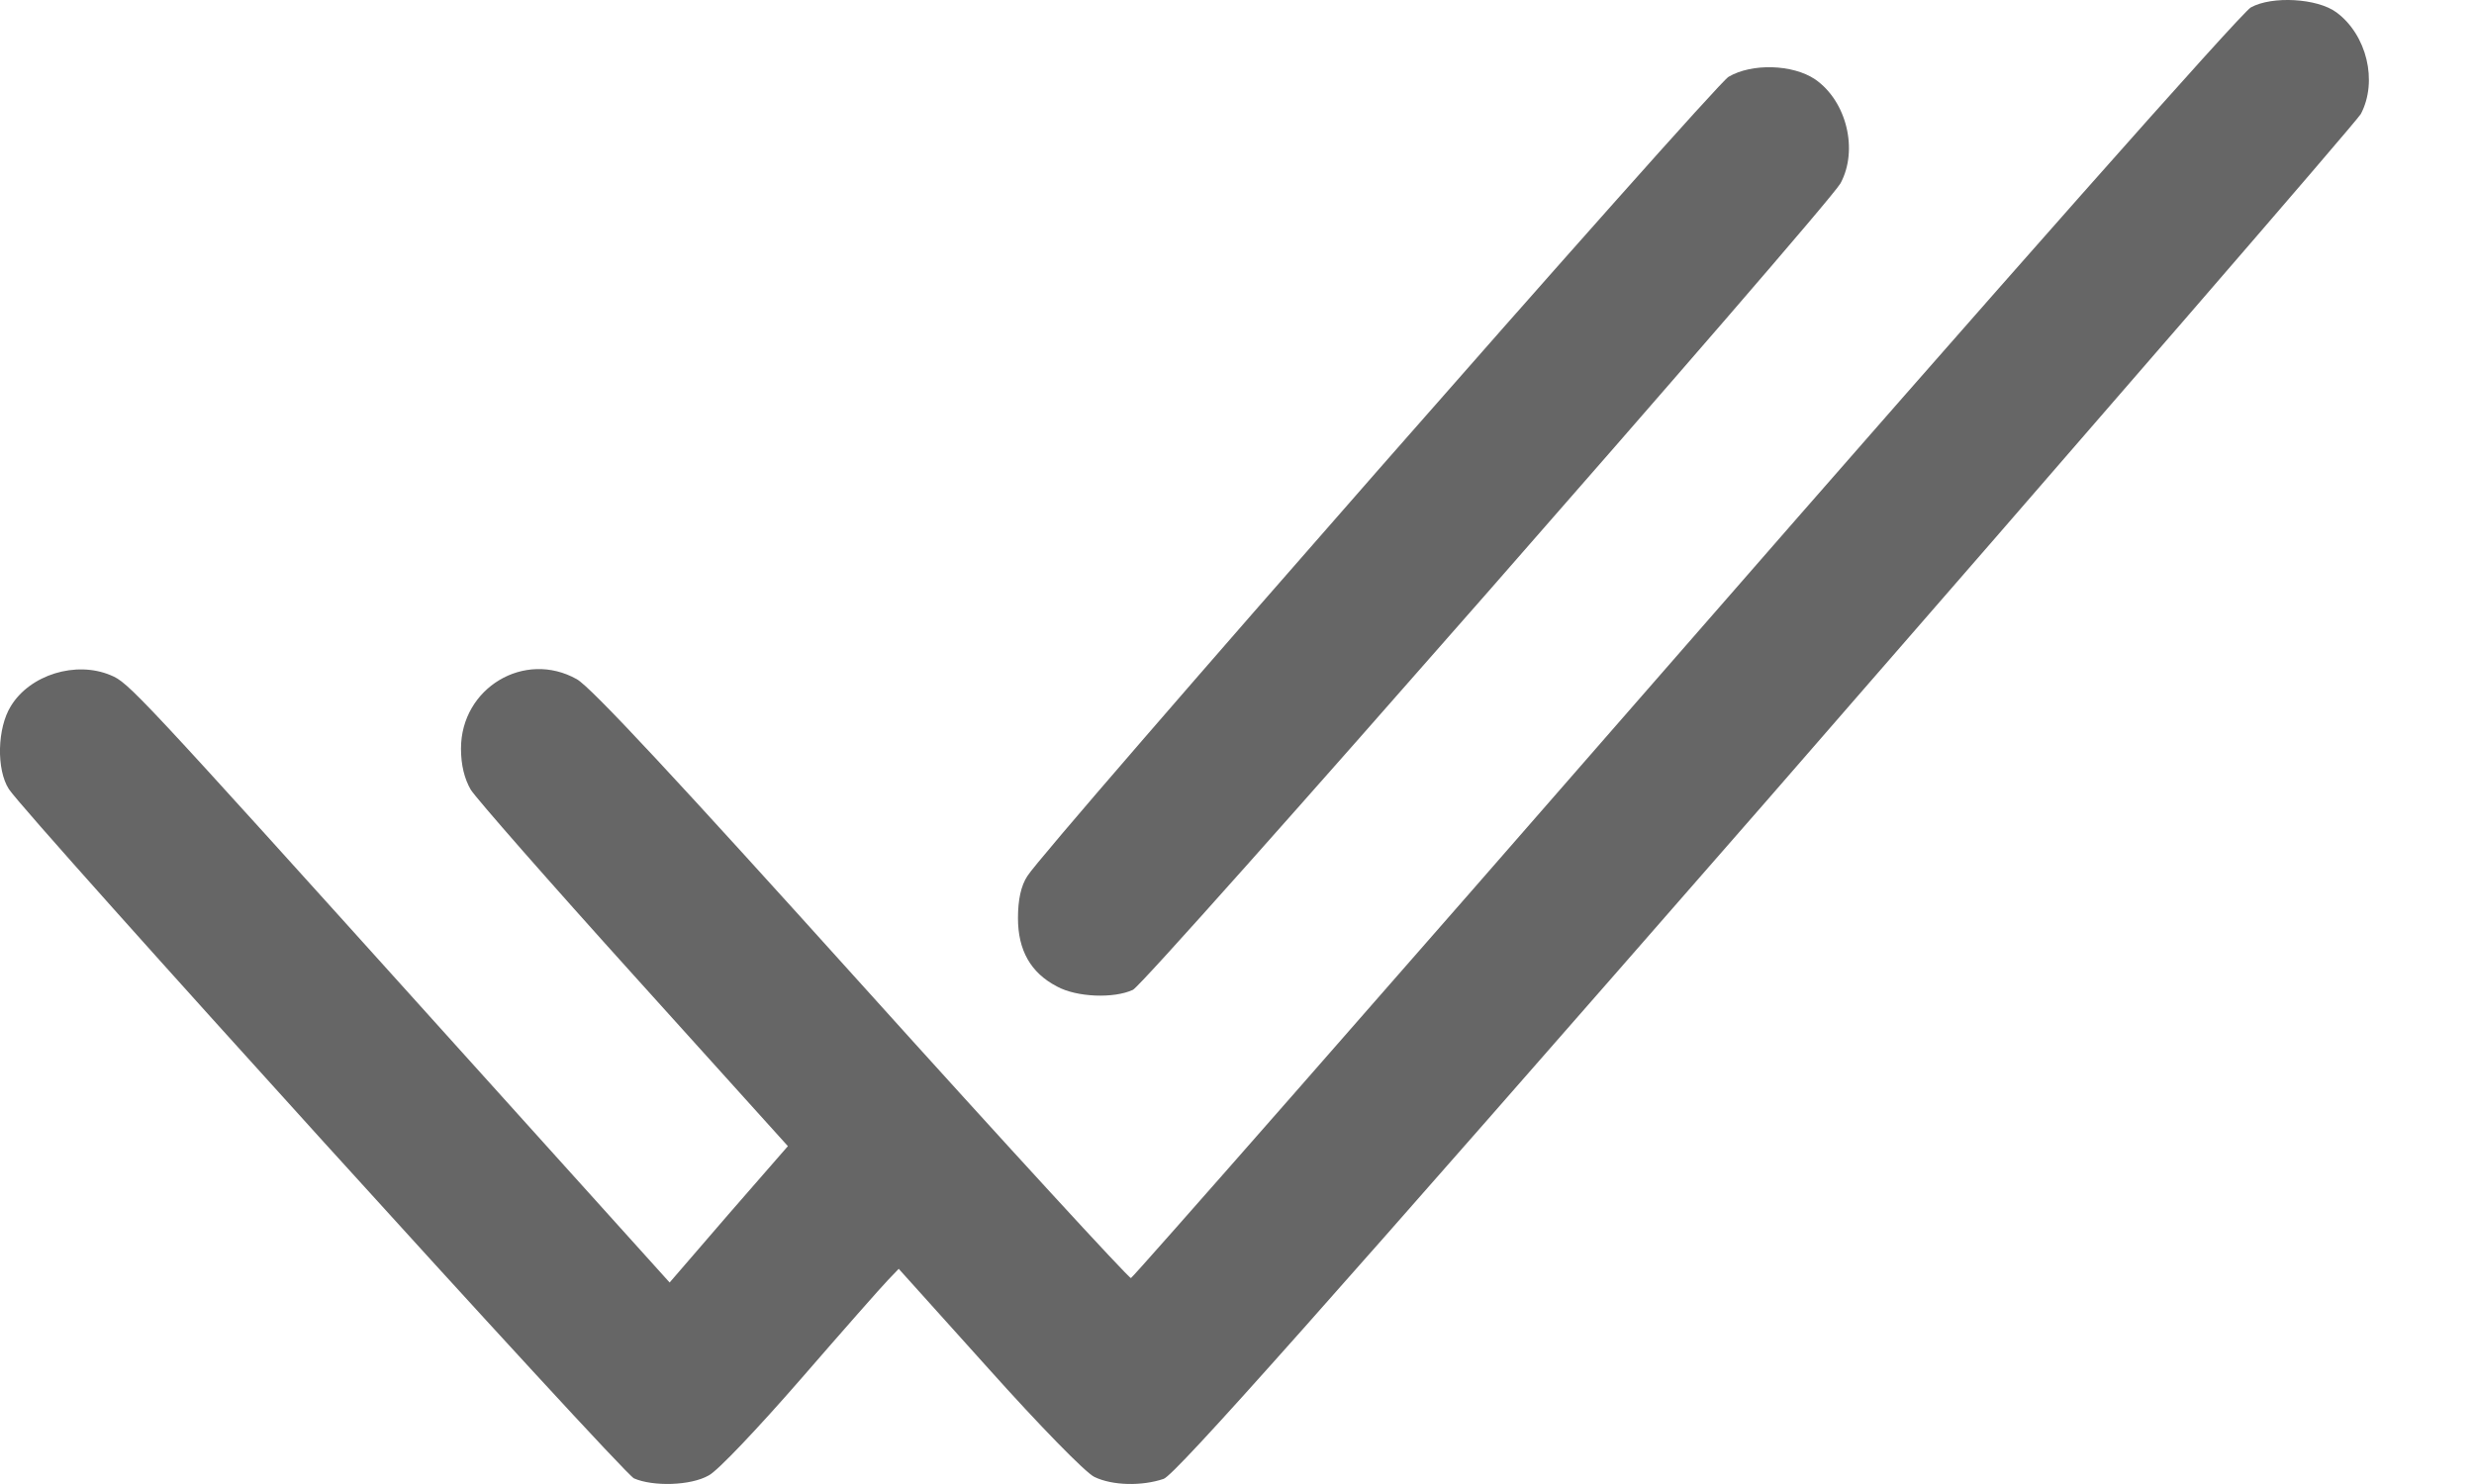 <svg width="15" height="9" viewBox="0 0 15 9" fill="none" xmlns="http://www.w3.org/2000/svg">
<path d="M13.647 0.045C13.591 0.075 12.107 1.752 10.217 3.92C8.383 6.024 6.872 7.745 6.857 7.751C6.845 7.754 6.11 6.954 5.227 5.974C4.116 4.741 3.583 4.166 3.497 4.119C3.18 3.941 2.795 4.172 2.795 4.54C2.795 4.64 2.816 4.723 2.854 4.789C2.887 4.842 3.334 5.352 3.847 5.92L4.777 6.951L4.418 7.363L4.06 7.778L2.682 6.249C0.816 4.178 0.78 4.14 0.671 4.095C0.46 4.006 0.182 4.092 0.066 4.282C-0.017 4.415 -0.023 4.667 0.054 4.786C0.167 4.957 3.77 8.931 3.844 8.966C3.959 9.016 4.187 9.011 4.297 8.948C4.35 8.922 4.599 8.658 4.854 8.365C5.109 8.071 5.346 7.802 5.384 7.763L5.449 7.695L5.995 8.302C6.303 8.646 6.581 8.931 6.635 8.957C6.747 9.011 6.925 9.013 7.055 8.969C7.126 8.945 8.036 7.92 10.708 4.86C12.664 2.614 14.287 0.738 14.314 0.691C14.418 0.493 14.35 0.211 14.166 0.075C14.05 -0.011 13.775 -0.026 13.647 0.045Z" fill="#666666"/>
<path d="M10.48 0.466C10.388 0.522 6.332 5.144 6.229 5.313C6.19 5.372 6.172 5.458 6.172 5.568C6.172 5.763 6.249 5.9 6.409 5.983C6.528 6.048 6.753 6.057 6.869 6.003C6.952 5.965 11.07 1.266 11.159 1.112C11.268 0.91 11.197 0.614 11.005 0.481C10.868 0.389 10.62 0.383 10.48 0.466Z" fill="#666666"/>
</svg>
